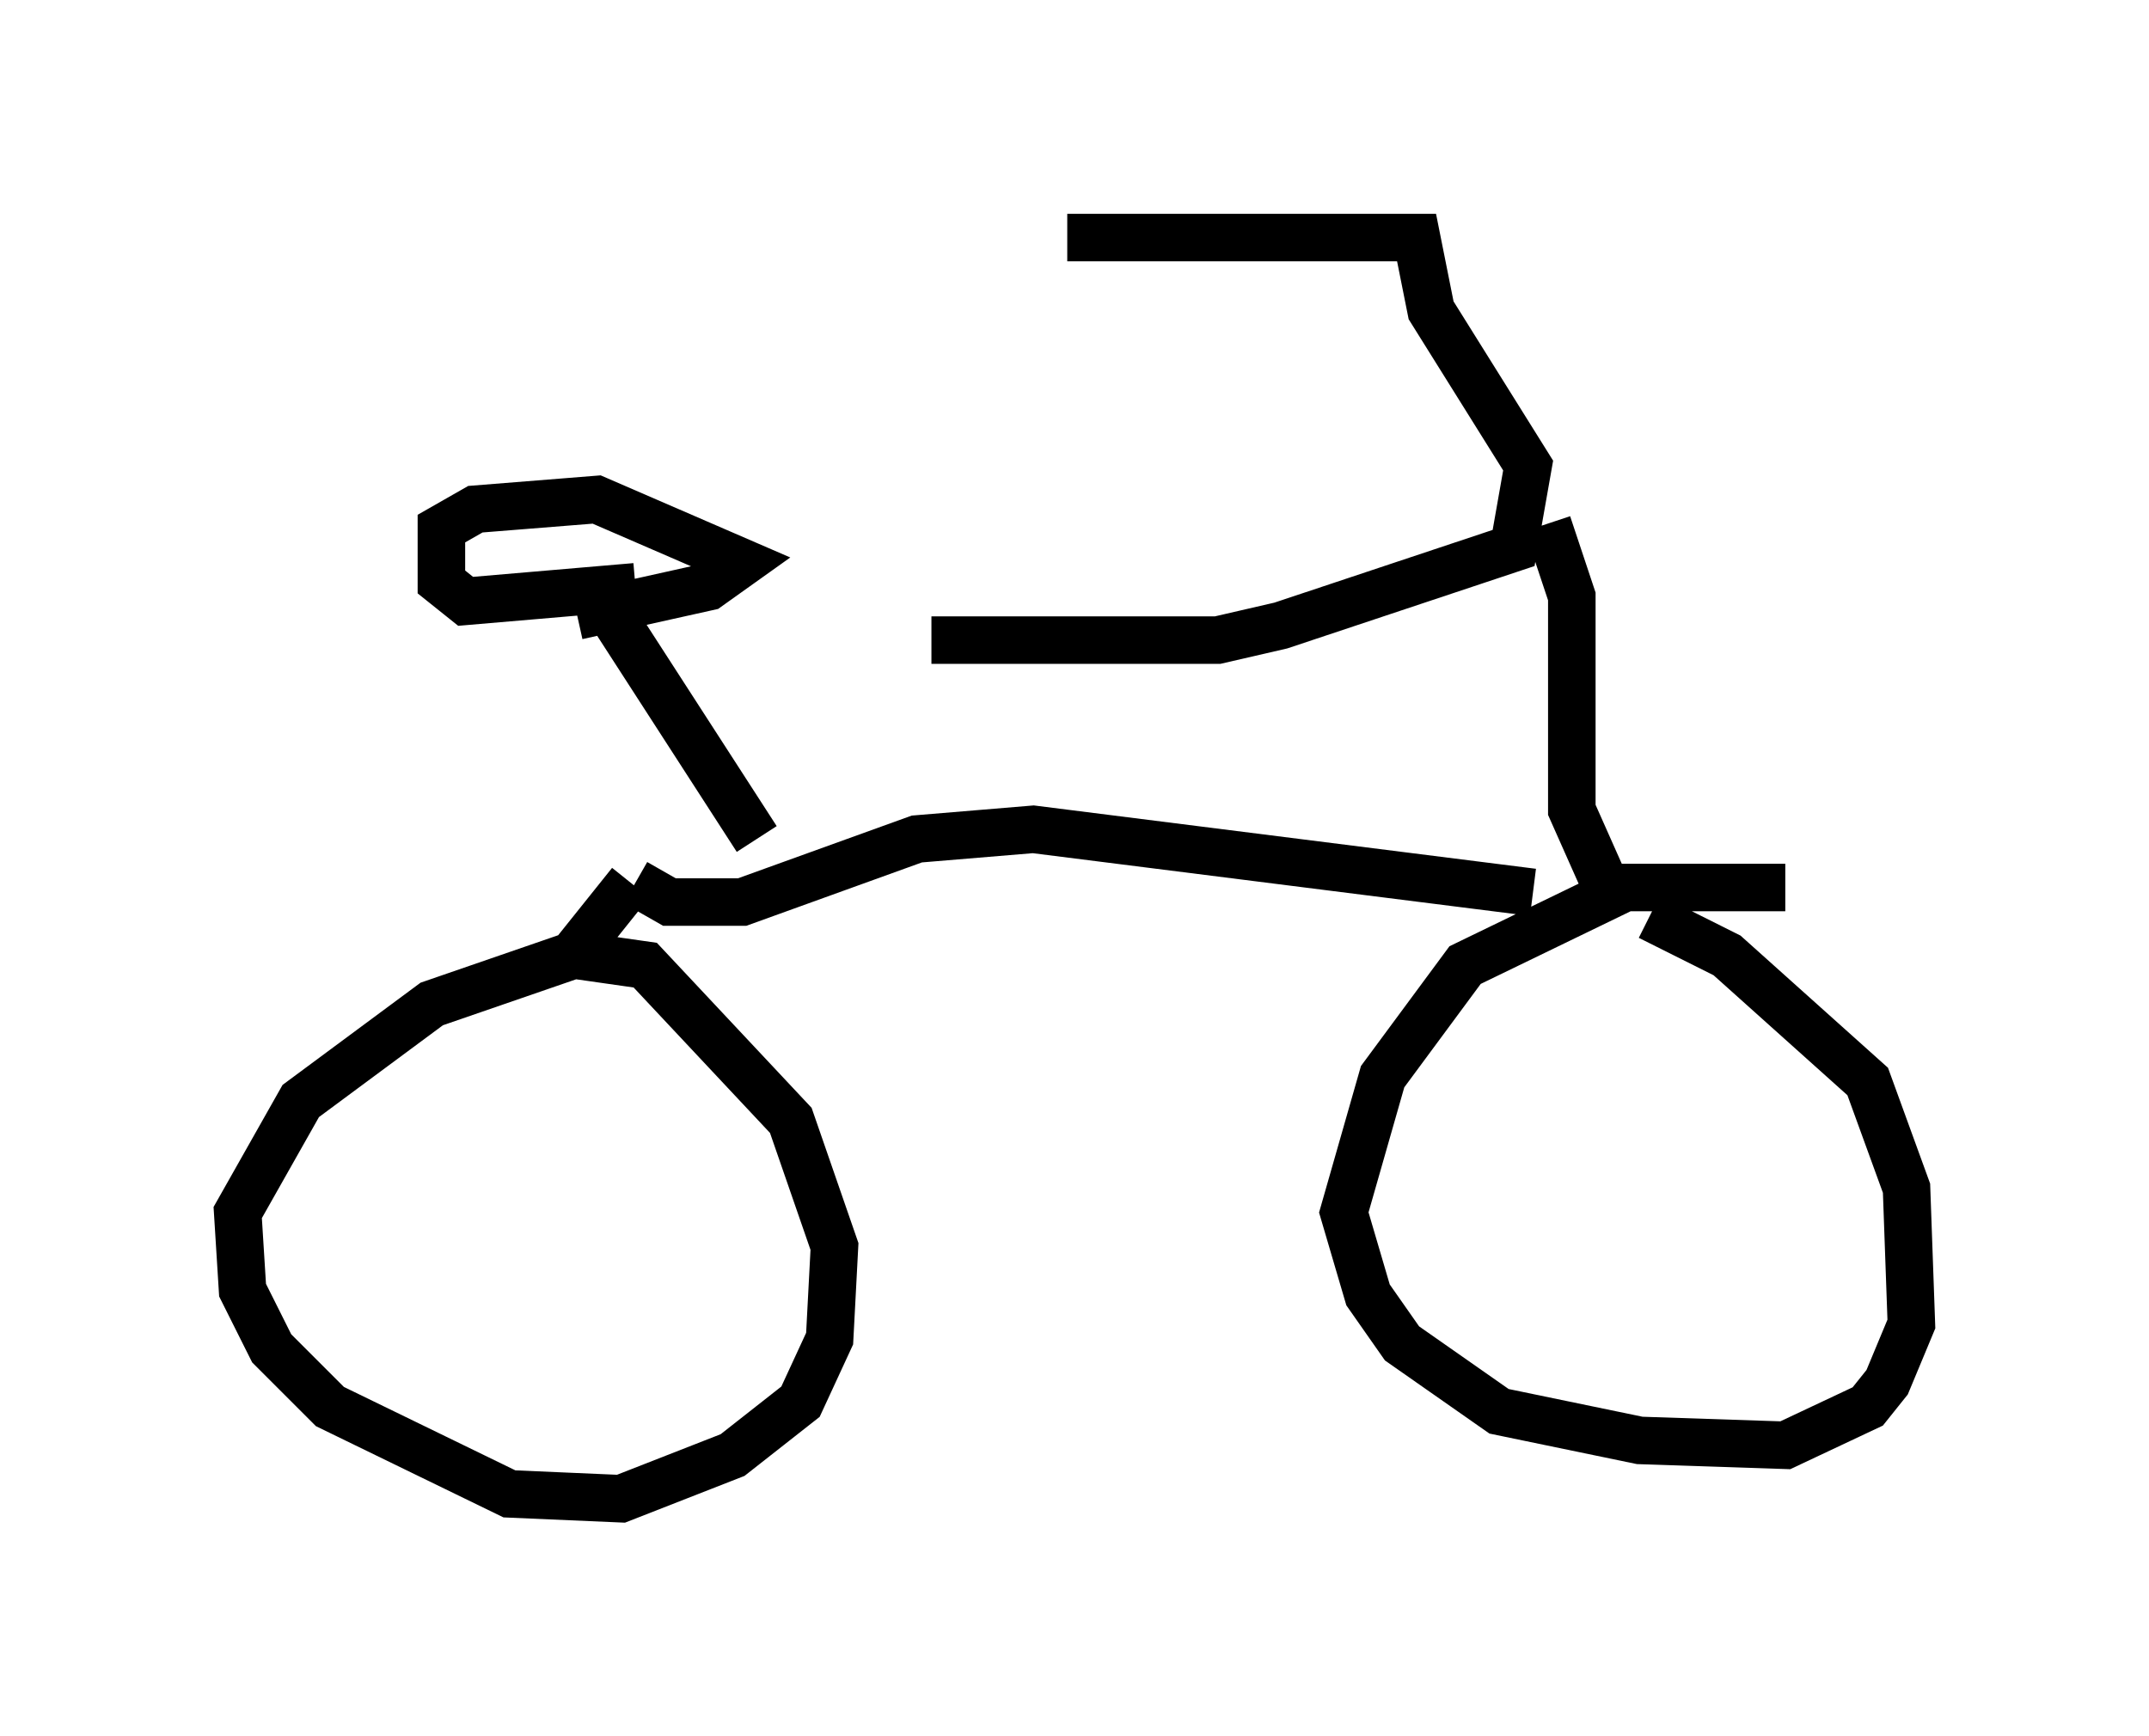 <?xml version="1.0" encoding="utf-8" ?>
<svg baseProfile="full" height="36.542" version="1.1" width="45.219" xmlns="http://www.w3.org/2000/svg" xmlns:ev="http://www.w3.org/2001/xml-events" xmlns:xlink="http://www.w3.org/1999/xlink"><defs /><rect fill="white" height="36.542" width="45.219" x="0" y="0" /><path d="M20.313, 5.408 m2.144, -0.408 l7.35, 0.0 0.306, 1.531 l2.042, 3.267 -0.306, 1.735 l-4.9, 1.633 -1.327, 0.306 l-6.023, 0.0 m12.965, -2.45 l0.51, 1.531 0.0, 4.492 l0.817, 1.838 m3.675, -0.204 l-3.369, 0.0 -3.369, 1.633 l-1.735, 2.348 -0.817, 2.858 l0.51, 1.735 0.715, 1.021 l2.042, 1.429 2.96, 0.613 l3.063, 0.102 1.735, -0.817 l0.408, -0.51 0.51, -1.225 l-0.102, -2.858 -0.817, -2.246 l-2.96, -2.654 -1.633, -0.817 m-2.45, -0.51 l-10.515, -1.327 -2.45, 0.204 l-3.675, 1.327 -1.531, 0.0 l-0.715, -0.408 m2.552, -0.919 l-3.165, -4.9 m0.613, -0.408 l-3.573, 0.306 -0.51, -0.408 l0.0, -1.123 0.715, -0.408 l2.552, -0.204 3.063, 1.327 l-0.715, 0.51 -2.756, 0.613 m1.123, 5.615 l-1.225, 1.531 -2.96, 1.021 l-2.756, 2.042 -1.327, 2.348 l0.102, 1.633 0.613, 1.225 l1.225, 1.225 3.777, 1.838 l2.348, 0.102 2.348, -0.919 l1.429, -1.123 0.613, -1.327 l0.102, -1.94 -0.919, -2.654 l-3.063, -3.267 -1.429, -0.204 " fill="none" stroke="black" stroke-width="1" /></svg>